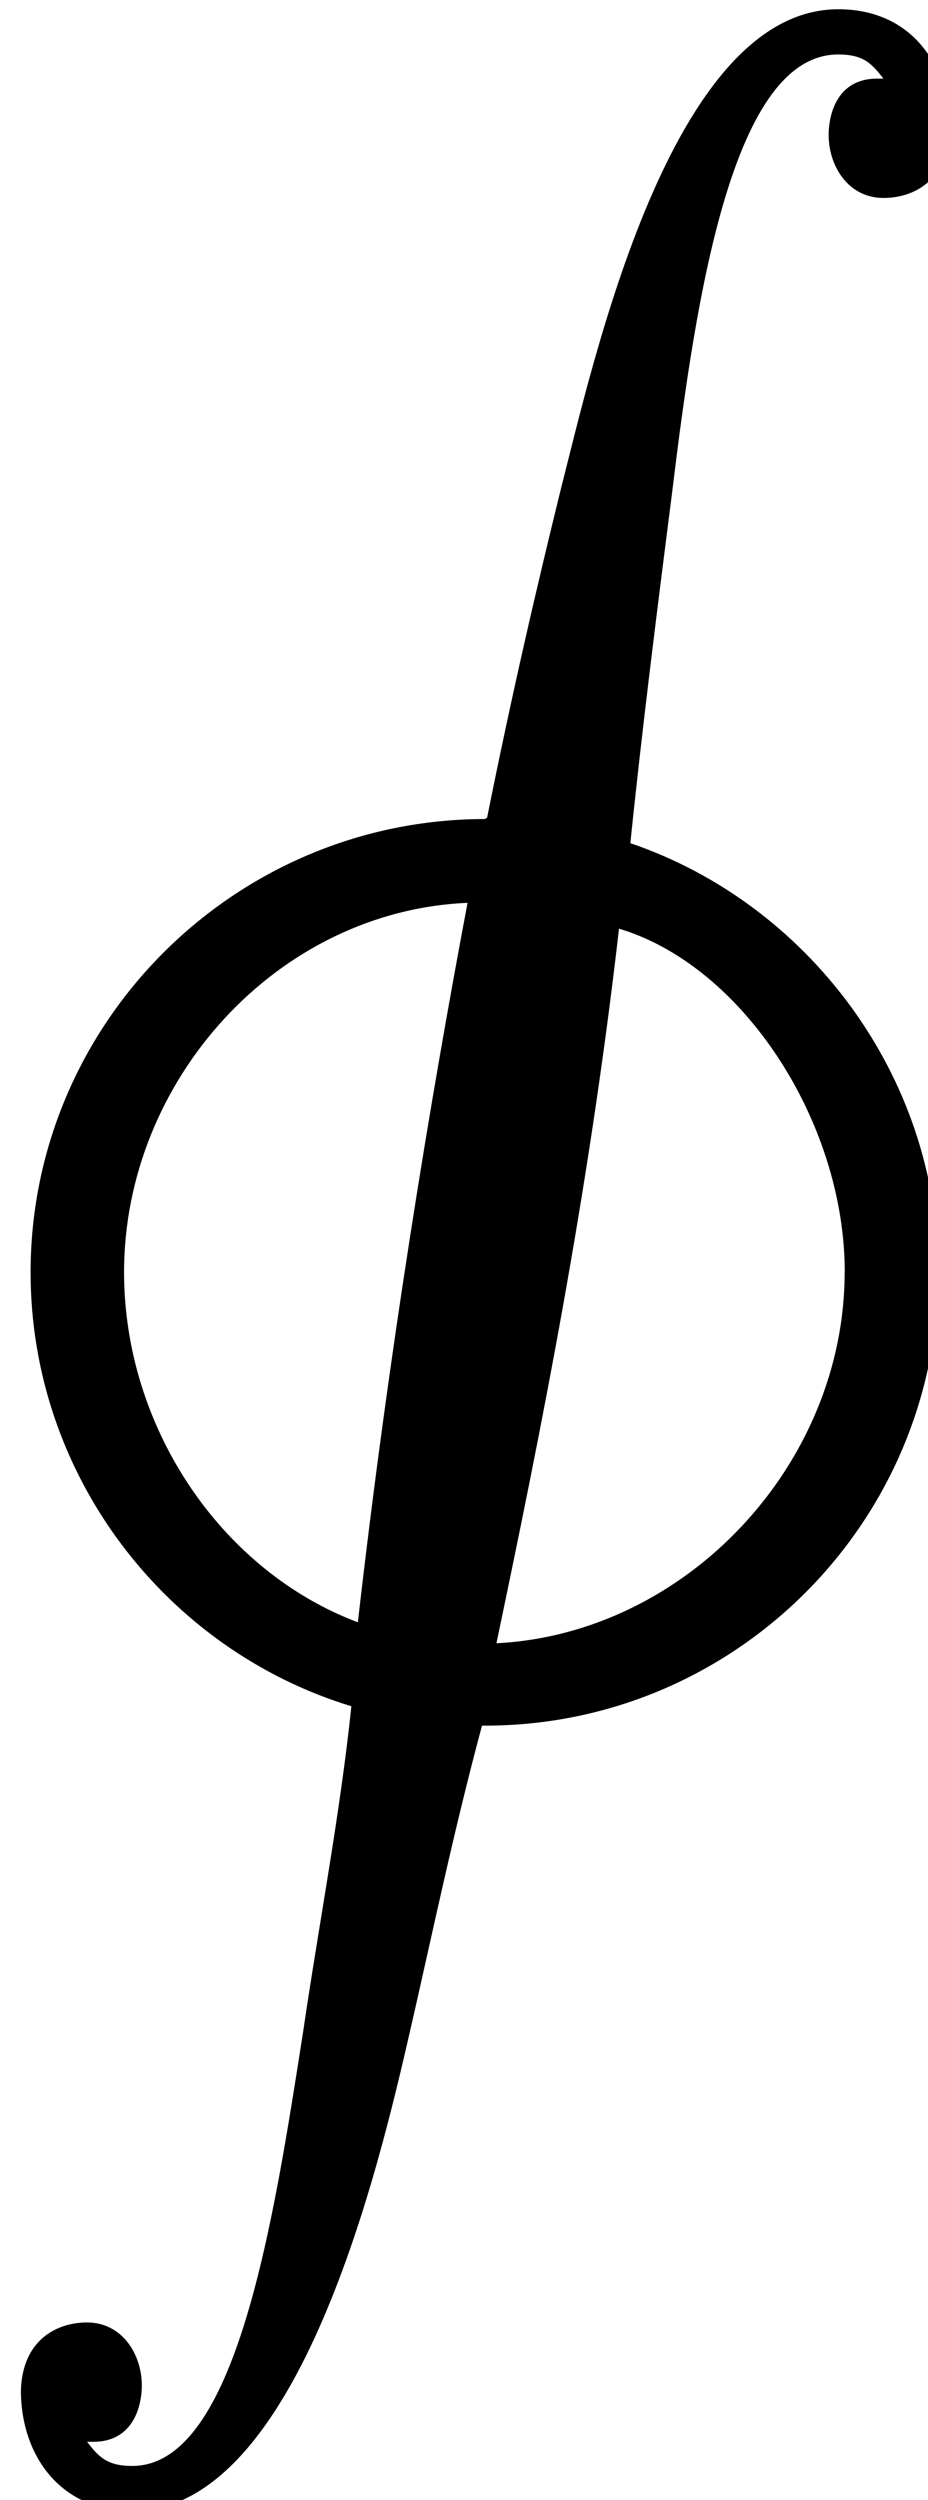 <?xml version="1.0" encoding="UTF-8" standalone="no"?>
<!-- Created with Inkscape (http://www.inkscape.org/) -->

<svg
   width="3.175mm"
   height="8.549mm"
   viewBox="0 0 3.175 8.549"
   version="1.1"
   id="svg5"
   xml:space="preserve"
   xmlns:inkscape="http://www.inkscape.org/namespaces/inkscape"
   xmlns:sodipodi="http://sodipodi.sourceforge.net/DTD/sodipodi-0.dtd"
   xmlns:xlink="http://www.w3.org/1999/xlink"
   xmlns="http://www.w3.org/2000/svg"
   xmlns:svg="http://www.w3.org/2000/svg"><sodipodi:namedview
     id="namedview7"
     pagecolor="#505050"
     bordercolor="#ffffff"
     borderopacity="1"
     inkscape:showpageshadow="0"
     inkscape:pageopacity="0"
     inkscape:pagecheckerboard="1"
     inkscape:deskcolor="#505050"
     inkscape:document-units="mm"
     showgrid="false"
     inkscape:zoom="6.7277216"
     inkscape:cx="441.23407"
     inkscape:cy="63.766015"
     inkscape:window-width="1366"
     inkscape:window-height="694"
     inkscape:window-x="0"
     inkscape:window-y="0"
     inkscape:window-maximized="1"
     inkscape:current-layer="layer1" /><defs
     id="defs2"><g
       id="g20029"><g
         id="glyph-0-0-8" /><g
         id="glyph-0-1-7"><path
           d="m 8.203,0 v -0.547 h -3.375 V -3.375 h 3.375 v -0.547 h -3.375 V -7.281 H 4.281 v 3.359 H 0.922 V -3.375 H 4.281 v 2.828 H 0.922 V 0 Z m 0,0"
           id="path19728" /></g><g
         id="glyph-0-2-9"><path
           d="M 8.203,-2.469 V -3.016 H 4.859 V -5.875 h 3.344 V -6.406 H 0.922 V -5.875 H 4.312 v 2.859 H 0.922 V -2.469 H 4.312 V 0.891 H 4.859 V -2.469 Z m 0,0"
           id="path19731" /></g><g
         id="glyph-0-3"><path
           d="M 6.609,-0.297 4.141,-2.75 6.594,-5.203 H 5.828 L 3.766,-3.125 1.688,-5.203 H 0.922 L 3.375,-2.75 0.922,-0.297 H 1.688 l 2.078,-2.062 2.062,2.062 z m 0,0"
           id="path19734" /></g><g
         id="glyph-0-4"><path
           d="m 5.203,-5.094 c 0,-0.344 -0.281,-0.625 -0.625,-0.625 -0.328,0 -0.625,0.281 -0.625,0.625 0,0.344 0.297,0.625 0.625,0.625 0.344,0 0.625,-0.281 0.625,-0.625 z m 3,2.625 v -0.547 h -7.281 v 0.547 z m -3,2.078 c 0,-0.344 -0.281,-0.641 -0.625,-0.641 -0.328,0 -0.625,0.297 -0.625,0.641 0,0.344 0.297,0.625 0.625,0.625 0.344,0 0.625,-0.281 0.625,-0.625 z m 0,0"
           id="path19737" /></g><g
         id="glyph-0-5"><path
           d="M 5.344,-1.672 C 5.344,-1.812 5.25,-1.938 5.062,-2.047 4.781,-2.219 3.734,-2.641 3.375,-2.75 3.734,-2.859 4.781,-3.281 5.062,-3.453 5.25,-3.562 5.344,-3.688 5.344,-3.812 5.344,-4 5.188,-4.188 4.984,-4.188 4.875,-4.188 4.812,-4.156 4.688,-4.094 4.406,-3.922 3.516,-3.203 3.266,-2.984 3.344,-3.328 3.5,-4.453 3.5,-4.781 3.5,-5.109 3.359,-5.25 3.125,-5.25 c -0.219,0 -0.359,0.141 -0.359,0.469 0,0.328 0.156,1.453 0.234,1.797 -0.266,-0.219 -1.141,-0.938 -1.422,-1.109 -0.125,-0.062 -0.188,-0.094 -0.297,-0.094 -0.203,0 -0.359,0.188 -0.359,0.375 0,0.125 0.078,0.25 0.281,0.359 0.281,0.172 1.328,0.594 1.688,0.703 -0.359,0.109 -1.406,0.531 -1.688,0.703 C 1,-1.938 0.922,-1.812 0.922,-1.672 c 0,0.172 0.156,0.359 0.359,0.359 0.109,0 0.172,-0.031 0.297,-0.094 C 1.859,-1.578 2.734,-2.297 3,-2.531 2.922,-2.188 2.766,-1.062 2.766,-0.734 2.766,-0.406 2.906,-0.25 3.125,-0.25 3.359,-0.25 3.5,-0.406 3.5,-0.734 3.5,-1.062 3.344,-2.188 3.266,-2.531 c 0.25,0.234 1.141,0.953 1.422,1.125 0.125,0.062 0.188,0.094 0.297,0.094 0.203,0 0.359,-0.188 0.359,-0.359 z m 0,0"
           id="path19740" /></g><g
         id="glyph-0-6"><path
           d="m 4.844,-2.75 c 0,-1.172 -0.938,-2.125 -2.125,-2.125 -1.172,0 -2.109,0.953 -2.109,2.125 0,1.141 0.938,2.109 2.109,2.109 1.188,0 2.125,-0.969 2.125,-2.109 z m -0.547,0 c 0,0.844 -0.734,1.562 -1.578,1.562 -0.828,0 -1.562,-0.719 -1.562,-1.562 0,-0.844 0.734,-1.562 1.562,-1.562 0.844,0 1.578,0.719 1.578,1.562 z m 0,0"
           id="path19743" /></g><g
         id="glyph-0-7"><path
           d="m 4.844,-2.75 c 0,-1.172 -0.938,-2.125 -2.125,-2.125 -1.172,0 -2.109,0.953 -2.109,2.125 0,1.141 0.938,2.125 2.109,2.125 1.188,0 2.125,-0.984 2.125,-2.125 z m 0,0"
           id="path19746" /></g><g
         id="glyph-0-8"><path
           d="m 1.953,-2.75 c 0,-0.375 -0.297,-0.656 -0.672,-0.656 -0.359,0 -0.672,0.281 -0.672,0.656 0,0.375 0.312,0.672 0.672,0.672 0.375,0 0.672,-0.297 0.672,-0.672 z m 0,0"
           id="path19749" /></g><g
         id="glyph-0-9"><path
           d="m 8.719,0 v -0.203 c -1.016,0 -1.094,-0.391 -1.094,-1.156 v -4.625 c 0,-0.781 0.078,-1.188 1.094,-1.188 v -0.188 H 5.547 v 0.188 c 1.016,0 1.094,0.406 1.094,1.172 v 5.328 H 3 v -5.312 c 0,-0.781 0.078,-1.188 1.094,-1.188 v -0.188 H 0.922 v 0.188 C 1.938,-7.172 2,-6.766 2,-5.984 V -1.375 c 0,0.781 -0.062,1.172 -1.078,1.172 V 0 Z m 0,0"
           id="path19752" /></g><g
         id="glyph-0-10"><path
           d="M 8.312,-2.766 C 8.312,-4.828 6.625,-6.5 4.562,-6.5 c -2.078,0 -3.75,1.672 -3.75,3.734 C 0.812,-0.688 2.484,1 4.562,1 c 2.062,0 3.75,-1.688 3.75,-3.766 z M 6.672,-5.25 4.562,-3.141 l -2.125,-2.125 c 1.234,-1.062 3,-1.047 4.234,0.016 z m 0.406,4.625 -2.125,-2.141 2.109,-2.094 c 1.062,1.219 1.078,3 0.016,4.234 z M 4.172,-2.766 2.062,-0.625 C 1,-1.859 1,-3.672 2.062,-4.875 Z M 6.688,-0.25 c -1.219,1.047 -3.031,1.062 -4.25,0.016 l 2.125,-2.125 z m 0,0"
           id="path19755" /></g><g
         id="glyph-0-11"><path
           d="m 8.312,-2.75 c 0,-2.078 -1.688,-3.75 -3.75,-3.75 -2.078,0 -3.75,1.672 -3.75,3.75 0,2.078 1.672,3.75 3.75,3.75 2.062,0 3.75,-1.672 3.75,-3.75 z m -0.5,-0.266 H 4.828 v -3 c 1.625,0.109 2.875,1.375 2.984,3 z m -3.531,0 h -3 c 0.125,-1.625 1.406,-2.891 3,-3 z M 7.812,-2.469 c -0.109,1.609 -1.359,2.891 -2.984,3 v -3 z m -3.531,3 c -1.594,-0.125 -2.891,-1.406 -3,-3 h 3 z m 0,0"
           id="path19758" /></g><g
         id="glyph-0-12"><path
           d="m 8.312,-2.75 c 0,-2.078 -1.688,-3.75 -3.75,-3.75 -2.078,0 -3.75,1.672 -3.75,3.75 0,2.078 1.672,3.75 3.75,3.75 2.062,0 3.75,-1.672 3.75,-3.75 z M 7.828,-3.016 H 1.281 c 0.125,-1.703 1.547,-3 3.281,-3 1.719,0 3.141,1.297 3.266,3 z m 0,0.531 c -0.125,1.688 -1.547,3.016 -3.266,3.016 -1.734,0 -3.156,-1.328 -3.281,-3.016 z m 0,0"
           id="path19761" /></g><g
         id="glyph-0-13"><path
           d="m 8.312,-2.75 c 0,-2.078 -1.688,-3.75 -3.75,-3.75 -2.078,0 -3.75,1.672 -3.75,3.75 0,2.078 1.672,3.75 3.75,3.75 2.062,0 3.75,-1.672 3.75,-3.75 z m -1.641,-2.5 -4.625,4.625 C 0.938,-1.922 1.031,-3.844 2.25,-5.062 3.469,-6.281 5.391,-6.375 6.672,-5.25 Z M 7.062,-4.875 C 8.172,-3.594 8.094,-1.656 6.875,-0.438 5.656,0.781 3.703,0.859 2.438,-0.25 Z m 0,0"
           id="path19764" /></g><g
         id="glyph-0-14"><path
           d="m 8.312,-2.75 c 0,-2.078 -1.688,-3.75 -3.75,-3.75 -2.078,0 -3.75,1.672 -3.75,3.75 0,2.078 1.672,3.75 3.75,3.75 2.062,0 3.75,-1.672 3.75,-3.75 z m -0.484,0 c 0,1.812 -1.453,3.281 -3.266,3.281 -1.812,0 -3.281,-1.469 -3.281,-3.281 0,-1.812 1.469,-3.266 3.281,-3.266 1.812,0 3.266,1.453 3.266,3.266 z m -2.641,0 c 0,-0.344 -0.281,-0.625 -0.625,-0.625 -0.359,0 -0.641,0.281 -0.641,0.625 0,0.344 0.281,0.641 0.641,0.641 0.344,0 0.625,-0.297 0.625,-0.641 z m 0,0"
           id="path19767" /></g><g
         id="glyph-0-15"><path
           d="m 10.953,-2.75 c 0,-2.797 -2.281,-5.062 -5.078,-5.062 -2.781,0 -5.062,2.266 -5.062,5.062 0,2.797 2.281,5.078 5.062,5.078 2.797,0 5.078,-2.281 5.078,-5.078 z m -0.547,0 c 0,2.5 -2.031,4.531 -4.531,4.531 -2.5,0 -4.516,-2.031 -4.516,-4.531 0,-2.5 2.016,-4.531 4.516,-4.531 2.5,0 4.531,2.031 4.531,4.531 z m 0,0"
           id="path19770" /></g><g
         id="glyph-0-16"><path
           d="M 6.188,-2.75 3.406,-5.547 0.609,-2.75 3.406,0.047 Z m -0.703,0 L 3.406,-0.672 1.312,-2.75 3.406,-4.828 Z m 0,0"
           id="path19773" /></g><g
         id="glyph-0-17"><path
           d="M 8.609,0 4.781,-7.531 H 4.75 L 0.922,0 Z M 7.719,-0.562 H 1.812 l 2.953,-5.844 z m 0,0"
           id="path19776" /></g><g
         id="glyph-0-18"><path
           d="m 8.609,-5.188 h -7.688 L 4.75,2.328 H 4.781 Z M 7.719,-4.625 4.766,1.203 1.812,-4.625 Z m 0,0"
           id="path19779" /></g><g
         id="glyph-0-19"><path
           d="m 5.859,0 v -5.469 l -5.25,2.719 z m -0.5,-0.734 -3.781,-2.016 3.781,-2 z m 0,0"
           id="path19782" /></g><g
         id="glyph-0-20"><path
           d="m 5.859,-2.75 -5.25,-2.719 V 0 Z m -0.969,0 -3.797,2.016 V -4.75 Z m 0,0"
           id="path19785" /></g><g
         id="glyph-0-21"><path
           d="M 6.984,-2.875 V -6.688 H 6.438 v 3.812 c 0,1.891 -1.047,2.391 -2.484,2.391 -1.453,0 -2.484,-0.5 -2.484,-2.391 V -6.688 H 0.922 V -2.875 C 0.922,-0.719 2.062,0 3.953,0 5.812,0 6.984,-0.719 6.984,-2.875 Z m 0,0"
           id="path19788" /></g><g
         id="glyph-0-22"><path
           d="m 6.984,0 v -3.812 c 0,-2.156 -1.172,-2.875 -3.031,-2.875 -1.891,0 -3.031,0.719 -3.031,2.875 V 0 H 1.469 v -3.812 c 0,-1.891 1.031,-2.391 2.484,-2.391 1.438,0 2.484,0.5 2.484,2.391 V 0 Z m 0,0"
           id="path19791" /></g><g
         id="glyph-0-23"><path
           d="M 5.844,-3.156 V -3.672 H 4.203 V -5.312 h -0.5 v 1.641 h -1.656 v 0.516 h 1.656 v 1.641 h 0.5 V -3.156 Z M 6.984,-2.875 V -6.688 H 6.438 v 3.812 c 0,1.891 -1.047,2.391 -2.484,2.391 -1.453,0 -2.484,-0.5 -2.484,-2.391 V -6.688 H 0.922 V -2.875 C 0.922,-0.719 2.062,0 3.953,0 5.812,0 6.984,-0.719 6.984,-2.875 Z m 0,0"
           id="path19794" /></g><g
         id="glyph-0-24"><path
           d="m 3.016,-4.531 c 0,-0.828 -0.828,-1.625 -1.375,-1.844 h -0.875 c 0.875,0.25 1.641,1.203 1.641,1.844 0,1.203 -1.797,2.156 -1.797,3.547 0,0.859 0.875,1.734 1.422,1.891 0.016,0 0.844,-0.016 0.844,-0.016 -0.656,-0.188 -1.656,-1.047 -1.656,-1.875 0,-1.156 1.797,-2.125 1.797,-3.547 z m 0,0"
           id="path19797" /></g><g
         id="glyph-0-25"><path
           d="M 4.922,2.328 1.156,-7.812 H 0.609 l 3.781,10.141 z m 0,0"
           id="path19800" /></g><g
         id="glyph-0-26"><path
           d="M 7.031,-1.312 0.875,-4.656 0.609,-4.172 6.766,-0.812 Z m 0,0"
           id="path19803" /></g><g
         id="glyph-0-27"><path
           d="M 6.453,0 V -6.25 H 0.922 V 0 H 1.469 v -5.703 h 4.438 V 0 Z m 0,0"
           id="path19806" /></g><g
         id="glyph-0-28"><path
           d="M 6.453,0 V -6.25 H 5.906 v 5.703 H 1.469 V -6.25 H 0.922 V 0 Z m 0,0"
           id="path19809" /></g><g
         id="glyph-0-29"><path
           d="M 7.031,0 3.844,-5.766 H 3.781 L 0.609,0 H 1.156 L 3.812,-4.828 6.484,0 Z m 0,0"
           id="path19812" /></g><g
         id="glyph-0-30"><path
           d="M 7.031,-5.766 H 6.484 l -2.672,4.812 -2.656,-4.812 H 0.609 L 3.781,0 h 0.062 z m 0,0"
           id="path19815" /></g><g
         id="glyph-0-31"><path
           d="M 7.281,-2.469 V -3.016 H 0.609 v 0.547 z m 0,0"
           id="path19818" /></g><g
         id="glyph-0-32"><path
           d="m 10.766,-2.703 v -0.094 C 9.281,-3.203 7.641,-4.5 7.359,-5.125 H 7.062 c 0.438,1.078 1.406,1.781 1.875,2.109 H 0.609 V -2.469 H 8.938 C 8.469,-2.156 7.5,-1.453 7.062,-0.375 H 7.359 C 7.641,-1 9.281,-2.297 10.766,-2.703 Z m 0,0"
           id="path19821" /></g><g
         id="glyph-0-33"><path
           d="M 10.766,-2.469 V -3.016 H 2.438 C 2.906,-3.344 3.875,-4.047 4.312,-5.125 H 4.016 C 3.734,-4.5 2.094,-3.203 0.609,-2.797 v 0.094 C 2.094,-2.297 3.734,-1 4.016,-0.375 H 4.312 C 3.875,-1.453 2.906,-2.156 2.438,-2.469 Z m 0,0"
           id="path19824" /></g><g
         id="glyph-1-0-2" /><g
         id="glyph-1-1-0"><path
           d="m 5.766,-3.344 h -1.969 l -0.609,-1.875 -0.609,1.875 H 0.609 L 2.188,-2.188 1.578,-0.266 3.188,-1.469 4.781,-0.266 4.172,-2.188 Z m 0,0"
           id="path19828" /></g><g
         id="glyph-1-2-2"><path
           d="m 4.875,-4.844 c 0,-0.312 -0.234,-0.516 -0.469,-0.516 -0.531,0 -0.75,0.375 -1.578,0.406 C 2.812,-5.969 3.266,-6.25 3.266,-6.875 c 0,-0.344 -0.25,-0.656 -0.547,-0.656 -0.281,0 -0.531,0.297 -0.531,0.625 0,0.609 0.438,0.922 0.438,1.953 -0.766,-0.016 -1.047,-0.406 -1.562,-0.406 -0.234,0 -0.469,0.188 -0.469,0.516 0,0.344 0.234,0.516 0.469,0.516 0.516,0 0.812,-0.359 1.562,-0.406 0,0.562 -0.094,1.219 -0.516,1.609 0.219,0.609 0.469,2.359 0.484,3.812 0,0 0.031,1.281 0.031,1.625 h 0.203 c 0,-0.328 0.016,-1.547 0.031,-1.625 0.016,-1.453 0.234,-3.141 0.469,-3.812 -0.422,-0.438 -0.5,-1.031 -0.5,-1.609 0.844,0.062 1.016,0.406 1.562,0.406 0.25,0 0.484,-0.172 0.484,-0.516 z m 0,0"
           id="path19831" /></g><g
         id="glyph-1-3"><path
           d="m 4.875,-0.344 c 0,-0.344 -0.234,-0.5 -0.484,-0.5 -0.547,0 -0.719,0.344 -1.562,0.391 0,-0.578 0.078,-0.688 0.547,-1.125 C 3.094,-1.859 2.891,-2.297 2.891,-2.75 2.891,-3.156 3.125,-3.594 3.375,-3.938 2.906,-4.359 2.828,-4.484 2.828,-5.062 c 0.844,0.062 1.016,0.406 1.562,0.406 0.25,0 0.484,-0.172 0.484,-0.516 0,-0.312 -0.234,-0.516 -0.469,-0.516 -0.531,0 -0.75,0.391 -1.578,0.422 -0.016,-1.016 0.438,-1.281 0.438,-1.922 0,-0.344 -0.25,-0.625 -0.547,-0.625 -0.281,0 -0.531,0.281 -0.531,0.609 0,0.609 0.438,0.906 0.438,1.938 C 1.859,-5.281 1.578,-5.688 1.062,-5.688 c -0.234,0 -0.469,0.188 -0.469,0.516 0,0.344 0.234,0.516 0.469,0.516 0.516,0 0.812,-0.359 1.562,-0.406 0,0.562 -0.094,0.734 -0.516,1.125 0.281,0.344 0.453,0.766 0.453,1.188 0,0.438 -0.172,0.891 -0.453,1.172 C 2.531,-1.172 2.625,-1 2.625,-0.453 1.875,-0.484 1.578,-0.844 1.062,-0.844 c -0.234,0 -0.469,0.172 -0.469,0.5 0,0.328 0.234,0.516 0.469,0.516 0.516,0 0.797,-0.406 1.562,-0.406 0,1.016 -0.438,1.328 -0.438,1.938 0,0.328 0.25,0.609 0.531,0.609 0.297,0 0.547,-0.297 0.547,-0.641 0,-0.625 -0.453,-0.891 -0.438,-1.906 0.828,0.031 1.047,0.406 1.578,0.406 0.234,0 0.469,-0.188 0.469,-0.516 z m 0,0"
           id="path19834" /></g><g
         id="glyph-2-0-37" /><g
         id="glyph-2-1-59"><path
           d="m 5.203,-5.094 c 0,-0.344 -0.281,-0.625 -0.625,-0.625 -0.328,0 -0.625,0.281 -0.625,0.625 0,0.344 0.297,0.625 0.625,0.625 0.344,0 0.625,-0.281 0.625,-0.625 z m 3,2.625 v -0.547 h -2.969 l 2.188,-2.188 H 6.656 L 4.578,-3.125 2.516,-5.203 H 1.75 l 2.172,2.188 h -3 v 0.547 h 3 l -2.188,2.172 h 0.781 l 2.062,-2.062 2.078,2.062 H 7.422 L 5.25,-2.469 Z m -3,2.078 c 0,-0.344 -0.281,-0.641 -0.625,-0.641 -0.328,0 -0.625,0.297 -0.625,0.641 0,0.344 0.297,0.625 0.625,0.625 0.344,0 0.625,-0.281 0.625,-0.625 z m 0,0"
           id="path19838" /></g><g
         id="glyph-2-2-2"><path
           d="M 6.391,-0.297 3.922,-2.75 6.391,-5.203 H 5.625 L 3.547,-3.125 1.469,-5.203 H 0.922 v 4.906 H 1.469 l 2.078,-2.062 2.062,2.062 z M 3.156,-2.75 1.469,-1.062 v -3.391 z m 0,0"
           id="path19841" /></g><g
         id="glyph-2-3"><path
           d="m 6.391,-0.297 v -4.906 h -0.562 L 3.766,-3.125 1.672,-5.203 h -0.75 L 3.375,-2.75 0.922,-0.297 H 1.688 l 2.078,-2.062 2.062,2.062 z m -0.562,-0.766 -1.688,-1.688 1.688,-1.703 z m 0,0"
           id="path19844" /></g><g
         id="glyph-2-4"><path
           d="m 5.219,-8.578 c 0,-0.359 -0.297,-0.656 -0.656,-0.656 -0.375,0 -0.688,0.297 -0.688,0.656 0,0.375 0.312,0.688 0.688,0.688 0.359,0 0.656,-0.312 0.656,-0.688 z m 2.984,6.109 v -0.547 h -3.375 v -3.375 H 4.281 v 3.375 H 0.922 V -2.469 H 4.281 V 0.891 H 4.828 V -2.469 Z m 0,0"
           id="path19847" /></g><g
         id="glyph-2-5"><path
           d="m 8.016,0 -6.375,-7.812 H 0.922 L 4.094,-3.922 0.922,0 h 0.719 L 4.469,-3.469 7.297,0 Z m 0,0"
           id="path19850" /></g><g
         id="glyph-2-6"><path
           d="m 8.016,0 -3.188,-3.922 3.188,-3.891 H 7.297 L 0.922,0 h 0.719 L 4.453,-3.469 7.297,0 Z m 0,0"
           id="path19853" /></g><g
         id="glyph-2-7"><path
           d="m 8.312,-2.75 c 0,-2.078 -1.688,-3.75 -3.75,-3.75 -2.078,0 -3.75,1.672 -3.75,3.75 0,2.078 1.672,3.75 3.75,3.75 2.062,0 3.75,-1.672 3.75,-3.75 z m -0.547,0 c 0,1.766 -1.438,3.203 -3.203,3.203 -1.766,0 -3.203,-1.438 -3.203,-3.203 0,-1.766 1.438,-3.203 3.203,-3.203 1.766,0 3.203,1.438 3.203,3.203 z m -1.781,0 c 0,-0.781 -0.641,-1.422 -1.422,-1.422 -0.781,0 -1.422,0.641 -1.422,1.422 0,0.781 0.641,1.422 1.422,1.422 0.781,0 1.422,-0.641 1.422,-1.422 z m -0.562,0 c 0,0.469 -0.391,0.859 -0.859,0.859 -0.469,0 -0.859,-0.391 -0.859,-0.859 0,-0.469 0.391,-0.859 0.859,-0.859 0.469,0 0.859,0.391 0.859,0.859 z m 0,0"
           id="path19856" /></g><g
         id="glyph-2-8"><path
           d="m 8.312,-2.75 c 0,-2.078 -1.688,-3.75 -3.75,-3.75 -2.078,0 -3.75,1.672 -3.75,3.75 0,2.078 1.672,3.75 3.75,3.75 2.062,0 3.75,-1.672 3.75,-3.75 z m -0.484,0 c 0,1.812 -1.453,3.281 -3.266,3.281 -1.812,0 -3.281,-1.469 -3.281,-3.281 0,-1.812 1.469,-3.266 3.281,-3.266 1.812,0 3.266,1.453 3.266,3.266 z m -1.688,0.281 v -0.547 h -3.156 v 0.547 z m 0,0"
           id="path19859" /></g><g
         id="glyph-2-9"><path
           d="m 8.312,-2.75 c 0,-2.078 -1.688,-3.75 -3.75,-3.75 -2.078,0 -3.75,1.672 -3.75,3.75 0,2.078 1.672,3.75 3.75,3.75 2.062,0 3.75,-1.672 3.75,-3.75 z m -0.484,0 c 0,1.812 -1.453,3.281 -3.266,3.281 -1.812,0 -3.281,-1.469 -3.281,-3.281 0,-1.812 1.469,-3.266 3.281,-3.266 1.812,0 3.266,1.453 3.266,3.266 z m -1.031,1.078 c 0,-0.156 -0.109,-0.281 -0.25,-0.344 L 4.781,-2.75 l 1.75,-0.688 c 0.141,-0.062 0.25,-0.188 0.25,-0.344 0,-0.062 -0.016,-0.125 -0.062,-0.203 C 6.641,-4.125 6.516,-4.188 6.406,-4.188 c -0.094,0 -0.172,0.031 -0.25,0.094 l -1.469,1.141 0.25,-1.828 c 0,-0.219 -0.094,-0.438 -0.375,-0.438 -0.297,0 -0.391,0.219 -0.391,0.438 L 4.438,-2.938 2.953,-4.094 c -0.078,-0.047 -0.156,-0.078 -0.25,-0.078 -0.125,0 -0.234,0.047 -0.312,0.188 -0.047,0.078 -0.062,0.141 -0.062,0.203 0,0.156 0.109,0.281 0.25,0.344 l 1.734,0.719 -1.75,0.688 c -0.141,0.062 -0.234,0.203 -0.234,0.359 0,0.062 0,0.125 0.047,0.188 0.078,0.156 0.203,0.203 0.312,0.203 0.078,0 0.188,-0.031 0.25,-0.078 l 1.516,-1.188 -0.281,1.906 c 0,0.219 0.109,0.438 0.391,0.438 0.297,0 0.375,-0.219 0.375,-0.438 l -0.266,-1.875 1.484,1.156 c 0.078,0.047 0.172,0.078 0.25,0.078 0.125,0 0.25,-0.047 0.328,-0.188 0.031,-0.078 0.062,-0.141 0.062,-0.203 z m 0,0"
           id="path19862" /></g><g
         id="glyph-2-10"><path
           d="M 8.203,0 V -7.281 H 0.922 V 0 Z M 7.656,-0.547 h -6.188 v -6.188 h 6.188 z m -2.438,-3.094 c 0,-0.375 -0.297,-0.672 -0.656,-0.672 -0.375,0 -0.688,0.297 -0.688,0.672 0,0.375 0.312,0.672 0.688,0.672 0.359,0 0.656,-0.297 0.656,-0.672 z m 0,0"
           id="path19865" /></g><g
         id="glyph-2-11"><path
           d="M 8.203,0 V -7.281 H 0.922 V 0 Z M 7.656,-3.922 h -6.188 v -2.812 h 6.188 z m 0,3.375 H 1.469 V -3.375 h 6.188 z m 0,0"
           id="path19868" /></g><g
         id="glyph-2-12"><path
           d="M 8.203,0 V -7.281 H 0.922 V 0 Z M 7.656,-3.922 H 4.828 v -2.812 H 7.656 Z m -3.375,0 h -2.812 v -2.812 h 2.812 z m 3.375,3.375 H 4.828 V -3.375 H 7.656 Z m -3.375,0 H 1.469 V -3.375 h 2.812 z m 0,0"
           id="path19871" /></g><g
         id="glyph-2-13"><path
           d="M 8.203,0 V -7.281 H 0.922 V 0 Z M 7.25,-6.734 4.562,-4.031 1.844,-6.734 Z M 7.656,-0.938 4.938,-3.641 7.656,-6.375 Z M 4.172,-3.641 1.469,-0.938 v -5.422 z m 3.109,3.094 h -5.438 l 2.719,-2.719 z m 0,0"
           id="path19874" /></g><g
         id="glyph-2-14"><path
           d="M 8.484,0.453 V -5.938 L 0.922,-2.75 Z M 7.938,-0.359 2.328,-2.734 7.938,-5.125 Z m 0,0"
           id="path19877" /></g><g
         id="glyph-2-15"><path
           d="m 8.484,-2.75 -7.562,-3.188 v 6.391 z m -1.406,0.016 -5.609,2.375 V -5.125 Z m 0,0"
           id="path19880" /></g><g
         id="glyph-2-16"><path
           d="m 8.484,-0.547 v -6.406 L 0.922,-3.75 Z m 0,2 V 0.906 h -7.562 V 1.453 Z M 7.938,-1.359 2.328,-3.734 7.938,-6.125 Z m 0,0"
           id="path19883" /></g><g
         id="glyph-2-17"><path
           d="m 8.484,-3.75 -7.562,-3.203 v 6.406 z m 0,5.203 V 0.906 h -7.562 v 0.547 z m -1.406,-5.188 -5.609,2.375 V -6.125 Z m 0,0"
           id="path19886" /></g><g
         id="glyph-2-18"><path
           d="M 5.625,-3.281 V -6.672 H 5.078 v 3.391 c 0,0.641 -0.25,1.156 -0.938,1.172 -0.703,0 -0.953,-0.531 -0.953,-1.172 V -6.672 H 2.641 v 3.391 c 0,0.969 0.531,1.719 1.5,1.719 C 5.094,-1.578 5.625,-2.312 5.625,-3.281 Z m 1.719,-0.109 v -3.281 H 6.812 v 3.438 c 0,1.625 -1.156,2.688 -2.672,2.688 -1.531,0 -2.672,-1.047 -2.672,-2.688 v -3.438 H 0.922 v 3.281 C 0.922,-1.25 2.219,0 4.141,0 6.047,0 7.344,-1.25 7.344,-3.391 Z m 0,0"
           id="path19889" /></g><g
         id="glyph-2-19"><path
           d="m 7.344,0 v -3.281 c 0,-2.156 -1.297,-3.391 -3.203,-3.391 -1.922,0 -3.219,1.234 -3.219,3.391 V 0 H 1.469 v -3.453 c 0,-1.625 1.141,-2.672 2.672,-2.672 1.516,0 2.672,1.047 2.672,2.672 V 0 Z M 5.625,0 v -3.391 c 0,-0.969 -0.531,-1.703 -1.484,-1.719 -0.969,0 -1.5,0.75 -1.5,1.719 V 0 H 3.188 v -3.391 c 0,-0.641 0.25,-1.172 0.953,-1.172 0.688,0.016 0.938,0.531 0.938,1.172 V 0 Z m 0,0"
           id="path19892" /></g><g
         id="glyph-2-20"><path
           d="M 7.031,-6.156 V -6.703 H 0.922 V -6.156 Z M 6.859,0 4,-5.188 H 3.938 L 1.078,0 h 0.625 L 3.969,-4.078 6.234,0 Z m 0,0"
           id="path19895" /></g><g
         id="glyph-2-21"><path
           d="m 6.703,-6.703 h -0.625 L 3.812,-2.625 1.531,-6.703 H 0.922 l 2.859,5.188 h 0.062 z M 7.031,0 V -0.547 H 0.922 V 0 Z m 0,0"
           id="path19898" /></g><g
         id="glyph-2-22"><path
           d="M 7.031,-7.906 V -8.453 H 0.922 v 0.547 z m 0,1.75 V -6.703 H 0.922 V -6.156 Z M 6.859,0 4,-5.188 H 3.938 L 1.078,0 h 0.625 L 3.969,-4.078 6.234,0 Z m 0,0"
           id="path19901" /></g><g
         id="glyph-2-23"><path
           d="M 5.938,0 V -0.578 C 4.406,-1.156 3.656,-3.781 3.609,-6.391 H 3.25 C 3.203,-3.781 2.469,-1.156 0.922,-0.578 V 0 c 1.141,-0.219 2.234,-1.75 2.5,-3.719 H 3.438 c 0.266,1.969 1.375,3.5 2.5,3.719 z m 0,0"
           id="path19904" /></g><g
         id="glyph-2-24"><path
           d="m 5.938,-5.906 v -0.578 c -1.125,0.219 -2.234,1.766 -2.5,3.719 H 3.422 c -0.266,-1.953 -1.359,-3.5 -2.5,-3.719 V -5.906 C 2.469,-5.328 3.203,-2.688 3.25,-0.094 H 3.609 C 3.656,-2.688 4.406,-5.328 5.938,-5.906 Z m 0,0"
           id="path19907" /></g><g
         id="glyph-2-25"><path
           d="m 5.453,-3.828 v -0.875 h -4.844 v 0.875 H 2.594 v 6.156 h 0.875 v -6.156 z m 0,0"
           id="path19910" /></g><g
         id="glyph-3-0-2" /><g
         id="glyph-3-1-8"><path
           d="m 12.625,15.266 v -8 C 12.625,1.641 9.875,0 6.688,0 3.5,0 0.766,1.641 0.766,7.266 v 8 h 0.969 v -7.812 C 1.734,0.812 5.438,1 6.688,1 c 1.25,0 4.953,-0.188 4.953,6.453 v 7.812 z m 0,0"
           id="path19914" /></g><g
         id="glyph-3-2-9"><path
           d="M 12.625,8 V 0 h -0.984 v 7.812 c 0,6.656 -3.703,6.453 -4.953,6.453 -1.25,0 -4.953,0.203 -4.953,-6.453 V 0 h -0.969 v 8 c 0,5.625 2.734,7.266 5.922,7.266 C 9.875,15.266 12.625,13.625 12.625,8 Z m 0,0"
           id="path19917" /></g><g
         id="glyph-3-3-7"><path
           d="M 10.156,7.812 V 6.875 H 7.172 v -3 H 6.219 v 3 h -3 v 0.938 h 3 v 3 h 0.953 v -3 z M 12.625,8 V 0 h -0.984 v 7.812 c 0,6.656 -3.703,6.453 -4.953,6.453 -1.25,0 -4.953,0.203 -4.953,-6.453 V 0 h -0.969 v 8 c 0,5.625 2.734,7.266 5.922,7.266 C 9.875,15.266 12.625,13.625 12.625,8 Z m 0,0"
           id="path19920" /></g><g
         id="glyph-3-4"><path
           d="M 12.703,15.266 V 0 h -1.219 v 14.047 h -9.5 V 0 h -1.219 v 15.266 z m 0,0"
           id="path19923" /></g><g
         id="glyph-3-5"><path
           d="M 13.234,0.406 V 0 h -12.625 v 0.406 c 0.844,0 1.359,0.297 1.359,1.25 V 13.688 c 0,0.656 -0.609,1.141 -1.203,1.141 v 0.438 h 3.688 v -0.438 C 3.844,14.828 3.406,14.344 3.406,13.688 V 0.734 h 7.016 V 13.688 c 0,0.656 -0.438,1.109 -1.031,1.109 v 0.469 h 3.688 v -0.438 c -0.594,0 -1.219,-0.484 -1.219,-1.141 V 1.656 c 0,-0.953 0.531,-1.25 1.375,-1.25 z m 0,0"
           id="path19926" /></g><g
         id="glyph-3-6"><path
           d="m 13.234,15.266 v -0.406 c -0.844,0 -1.375,-0.312 -1.375,-1.266 V 1.562 c 0,-0.656 0.625,-1.109 1.219,-1.109 V 0 h -3.688 v 0.453 c 0.594,0 1.031,0.453 1.031,1.109 V 14.531 H 3.406 V 1.562 c 0,-0.656 0.438,-1.109 1.047,-1.109 V 0 h -3.688 v 0.453 c 0.594,0 1.203,0.453 1.203,1.109 v 12.031 c 0,0.953 -0.516,1.266 -1.359,1.266 v 0.406 z m 0,0"
           id="path19929" /></g><g
         id="glyph-3-7"><path
           d="M 12.766,15.266 7.172,0.422 C 7.062,0.141 6.875,0 6.672,0 c -0.188,0 -0.391,0.141 -0.5,0.422 l -5.562,14.844 h 0.969 l 5.094,-13.625 5.125,13.625 z m 0,0"
           id="path19932" /></g><g
         id="glyph-3-8"><path
           d="m 12.766,0 h -0.969 L 6.672,13.625 1.578,0 h -0.969 l 5.562,14.797 c 0.109,0.328 0.312,0.469 0.5,0.469 0.203,0 0.391,-0.141 0.5,-0.469 z m 0,0"
           id="path19935" /></g><g
         id="glyph-3-9"><path
           d="M 15.875,7.641 C 15.875,3.406 12.484,0 8.25,0 4.016,0 0.609,3.406 0.609,7.641 c 0,4.219 3.406,7.625 7.641,7.625 4.234,0 7.625,-3.406 7.625,-7.625 z m -0.984,0 c 0,3.688 -2.953,6.641 -6.641,6.641 -3.688,0 -6.656,-2.953 -6.656,-6.641 0,-3.688 2.969,-6.656 6.656,-6.656 3.688,0 6.641,2.969 6.641,6.656 z m -5.906,0 c 0,-0.438 -0.328,-0.75 -0.734,-0.75 -0.438,0 -0.75,0.312 -0.75,0.75 C 7.5,8.031 7.812,8.375 8.25,8.375 c 0.406,0 0.734,-0.344 0.734,-0.734 z m 0,0"
           id="path19938" /></g><g
         id="glyph-3-10"><path
           d="M 15.875,7.641 C 15.875,3.406 12.484,0 8.25,0 4.016,0 0.609,3.406 0.609,7.641 c 0,4.219 3.406,7.625 7.641,7.625 4.234,0 7.625,-3.406 7.625,-7.625 z m -0.984,-0.5 h -6.156 v -6.156 c 3.297,0.234 5.906,2.828 6.156,6.156 z m -7.141,0 H 1.594 C 1.844,3.812 4.422,1.219 7.75,0.984 Z M 14.891,8.125 c -0.266,3.297 -2.844,5.906 -6.156,6.156 V 8.125 Z M 7.75,14.281 C 4.438,14.031 1.844,11.422 1.594,8.125 H 7.75 Z m 0,0"
           id="path19941" /></g><g
         id="glyph-3-11"><path
           d="M 15.875,7.641 C 15.875,3.406 12.484,0 8.25,0 4.016,0 0.609,3.406 0.609,7.641 c 0,4.219 3.406,7.625 7.641,7.625 4.234,0 7.625,-3.406 7.625,-7.625 z m -0.984,0 c 0,1.547 -0.531,3.078 -1.609,4.328 L 8.953,7.641 13.266,3.281 c 1.094,1.25 1.625,2.797 1.625,4.359 z m -2.344,-5.062 -4.328,4.344 -4.328,-4.344 c 1.25,-1.062 2.797,-1.594 4.359,-1.594 1.516,0 3.062,0.531 4.297,1.594 z M 7.531,7.641 3.188,11.938 C 2.125,10.688 1.594,9.156 1.594,7.641 1.594,6.062 2.109,4.531 3.188,3.281 Z m 5.047,5.031 C 11.328,13.75 9.797,14.281 8.25,14.281 c -1.547,0 -3.109,-0.547 -4.359,-1.625 L 8.25,8.344 Z m 0,0"
           id="path19944" /></g><g
         id="glyph-3-12"><path
           d="m 14.891,11.969 h -0.5 c -0.609,1.234 -1.547,2.125 -3.828,2.125 H 2.422 L 7.641,7.172 2.984,0.625 h 7.547 c 1.422,0 3.031,0.375 3.781,2.578 h 0.516 L 13.672,0 H 0.609 L 6.188,7.875 0.609,15.266 h 13.062 z m 0,0"
           id="path19947" /></g><g
         id="glyph-3-13"><path
           d="M 9.609,1.172 C 9.609,0.531 9.234,0 8.531,0 6.906,0 6.156,3.422 5.844,4.641 5.422,6.344 4.953,8.703 4.406,11.75 3.984,14.047 3.75,16.766 3.344,19.594 3.062,21.391 2.703,23.797 1.688,23.797 c -0.25,0 -0.328,-0.094 -0.438,-0.234 h 0.062 c 0.375,0 0.469,-0.328 0.469,-0.547 0,-0.297 -0.188,-0.609 -0.531,-0.609 -0.297,0 -0.625,0.172 -0.641,0.656 0,0.641 0.391,1.172 1.078,1.172 1.625,0 2.375,-3.422 2.688,-4.641 C 4.969,17.234 5.5,14.922 6.031,11.906 6.406,9.812 6.562,7.469 6.922,4.672 7.156,2.734 7.516,0.438 8.531,0.438 c 0.25,0 0.328,0.094 0.438,0.234 H 8.906 C 8.531,0.672 8.438,1 8.438,1.219 c 0,0.297 0.188,0.609 0.531,0.609 0.297,0 0.625,-0.172 0.641,-0.656 z m 0,0"
           id="path19950" /></g><g
         id="glyph-3-14"><path
           d="M 14.516,1.172 C 14.516,0.531 14.141,0 13.438,0 11.812,0 11.062,3.422 10.75,4.641 10.328,6.344 9.859,8.703 9.312,11.75 8.906,14.047 8.656,16.766 8.25,19.594 c -0.281,1.797 -0.641,4.203 -1.656,4.203 -0.25,0 -0.328,-0.094 -0.438,-0.234 h 0.062 c 0.375,0 0.484,-0.328 0.484,-0.547 0,-0.297 -0.203,-0.609 -0.547,-0.609 -0.281,0 -0.625,0.172 -0.641,0.656 0,0.641 0.391,1.172 1.078,1.172 1.625,0 2.375,-3.422 2.688,-4.641 0.594,-2.359 1.125,-4.672 1.656,-7.688 0.375,-2.094 0.531,-4.438 0.891,-7.234 C 12.062,2.734 12.422,0.438 13.438,0.438 c 0.25,0 0.344,0.094 0.453,0.234 H 13.812 c -0.375,0 -0.469,0.328 -0.469,0.547 0,0.297 0.188,0.609 0.547,0.609 0.281,0 0.609,-0.172 0.625,-0.656 z m -4.906,0 C 9.609,0.531 9.234,0 8.531,0 6.906,0 6.156,3.422 5.844,4.641 5.422,6.344 4.953,8.703 4.406,11.75 3.984,14.047 3.75,16.766 3.344,19.594 3.062,21.391 2.703,23.797 1.688,23.797 c -0.25,0 -0.328,-0.094 -0.438,-0.234 h 0.062 c 0.375,0 0.469,-0.328 0.469,-0.547 0,-0.297 -0.188,-0.609 -0.531,-0.609 -0.297,0 -0.625,0.172 -0.641,0.656 0,0.641 0.391,1.172 1.078,1.172 1.625,0 2.375,-3.422 2.688,-4.641 C 4.969,17.234 5.5,14.922 6.031,11.906 6.406,9.812 6.562,7.469 6.922,4.672 7.156,2.734 7.516,0.438 8.531,0.438 c 0.25,0 0.328,0.094 0.438,0.234 H 8.906 C 8.531,0.672 8.438,1 8.438,1.219 c 0,0.297 0.188,0.609 0.531,0.609 0.297,0 0.625,-0.172 0.641,-0.656 z m 0,0"
           id="path19953" /></g><g
         id="glyph-3-15"><path
           d="M 9.609,1.172 C 9.609,0.531 9.234,0 8.531,0 6.906,0 6.156,3.422 5.844,4.641 5.625,5.531 5.375,6.594 5.125,7.844 c 0.016,-0.031 -0.016,0 -0.016,0 -2.422,0 -4.406,1.969 -4.406,4.391 0,1.969 1.312,3.656 3.109,4.203 C 3.703,17.484 3.5,18.531 3.344,19.594 3.062,21.391 2.703,23.797 1.688,23.797 c -0.25,0 -0.328,-0.094 -0.438,-0.234 h 0.062 c 0.375,0 0.469,-0.328 0.469,-0.547 0,-0.297 -0.188,-0.609 -0.531,-0.609 -0.297,0 -0.625,0.172 -0.641,0.656 0,0.641 0.391,1.172 1.078,1.172 1.625,0 2.406,-3.406 2.688,-4.625 0.219,-0.953 0.422,-1.938 0.703,-2.984 0,0 0.016,0 0.031,0 C 7.531,16.625 9.5,14.656 9.5,12.234 9.5,10.312 8.219,8.656 6.516,8.078 6.625,7.016 6.766,5.891 6.922,4.672 7.156,2.734 7.516,0.438 8.531,0.438 c 0.25,0 0.328,0.094 0.438,0.234 H 8.906 C 8.531,0.672 8.438,1 8.438,1.219 c 0,0.297 0.188,0.609 0.531,0.609 0.297,0 0.625,-0.172 0.641,-0.656 z m -1.016,11.062 c 0,1.859 -1.531,3.5 -3.375,3.594 C 5.641,13.812 6.109,11.5 6.406,8.906 c 1.203,0.359 2.188,1.875 2.188,3.328 z M 4.938,8.656 C 4.578,10.562 4.172,13.016 3.875,15.625 2.547,15.125 1.609,13.734 1.609,12.234 c 0,-1.859 1.484,-3.5 3.328,-3.578 z m 0,0"
           id="path19956" /></g><g
         id="glyph-3-16"><path
           d="M 19.422,1.172 C 19.422,0.531 19.047,0 18.344,0 c -1.625,0 -2.375,3.422 -2.688,4.641 -0.422,1.703 -0.891,4.062 -1.438,7.109 -0.406,2.297 -0.656,5.016 -1.062,7.844 -0.281,1.797 -0.641,4.203 -1.656,4.203 -0.25,0 -0.328,-0.094 -0.438,-0.234 h 0.062 c 0.375,0 0.484,-0.328 0.484,-0.547 0,-0.297 -0.203,-0.609 -0.547,-0.609 -0.281,0 -0.625,0.172 -0.641,0.656 0,0.641 0.391,1.172 1.078,1.172 1.625,0 2.391,-3.422 2.688,-4.641 0.594,-2.359 1.125,-4.672 1.656,-7.688 0.375,-2.094 0.531,-4.438 0.891,-7.234 0.234,-1.938 0.594,-4.234 1.609,-4.234 0.25,0 0.344,0.094 0.453,0.234 H 18.719 C 18.344,0.672 18.25,1 18.25,1.219 c 0,0.297 0.188,0.609 0.547,0.609 0.281,0 0.609,-0.172 0.625,-0.656 z m -4.906,0 C 14.516,0.531 14.141,0 13.438,0 11.812,0 11.062,3.422 10.75,4.641 10.328,6.344 9.859,8.703 9.312,11.75 8.906,14.047 8.656,16.766 8.25,19.594 c -0.281,1.797 -0.641,4.203 -1.656,4.203 -0.25,0 -0.328,-0.094 -0.438,-0.234 h 0.062 c 0.375,0 0.484,-0.328 0.484,-0.547 0,-0.297 -0.203,-0.609 -0.547,-0.609 -0.281,0 -0.625,0.172 -0.641,0.656 0,0.641 0.391,1.172 1.078,1.172 1.625,0 2.375,-3.422 2.688,-4.641 0.594,-2.359 1.125,-4.672 1.656,-7.688 0.375,-2.094 0.531,-4.438 0.891,-7.234 C 12.062,2.734 12.422,0.438 13.438,0.438 c 0.25,0 0.344,0.094 0.453,0.234 H 13.812 c -0.375,0 -0.469,0.328 -0.469,0.547 0,0.297 0.188,0.609 0.547,0.609 0.281,0 0.609,-0.172 0.625,-0.656 z m -4.906,0 C 9.609,0.531 9.234,0 8.531,0 6.906,0 6.156,3.422 5.844,4.641 5.422,6.344 4.953,8.703 4.406,11.75 3.984,14.047 3.75,16.766 3.344,19.594 3.062,21.391 2.703,23.797 1.688,23.797 c -0.25,0 -0.328,-0.094 -0.438,-0.234 h 0.062 c 0.375,0 0.469,-0.328 0.469,-0.547 0,-0.297 -0.188,-0.609 -0.531,-0.609 -0.297,0 -0.625,0.172 -0.641,0.656 0,0.641 0.391,1.172 1.078,1.172 1.625,0 2.375,-3.422 2.688,-4.641 C 4.969,17.234 5.5,14.922 6.031,11.906 6.406,9.812 6.562,7.469 6.922,4.672 7.156,2.734 7.516,0.438 8.531,0.438 c 0.25,0 0.328,0.094 0.438,0.234 H 8.906 C 8.531,0.672 8.438,1 8.438,1.219 c 0,0.297 0.188,0.609 0.531,0.609 0.297,0 0.625,-0.172 0.641,-0.656 z m 0,0"
           id="path19959" /></g><g
         id="glyph-4-0-3" /><g
         id="glyph-4-1-6"><path
           d="M 4.828,-0.719 C 4.641,-0.562 4.5,-0.516 4.344,-0.516 c -0.25,0 -0.328,-0.156 -0.328,-0.625 v -2.125 c 0,-0.578 -0.062,-0.891 -0.219,-1.156 C 3.562,-4.812 3.094,-5.016 2.438,-5.016 c -1.016,0 -1.828,0.531 -1.828,1.219 0,0.25 0.203,0.469 0.469,0.469 0.266,0 0.5,-0.219 0.5,-0.453 0,-0.047 -0.016,-0.094 -0.031,-0.172 -0.016,-0.109 -0.031,-0.188 -0.031,-0.266 0,-0.297 0.344,-0.531 0.781,-0.531 0.531,0 0.828,0.312 0.828,0.906 V -3.188 C 1.453,-2.516 1.266,-2.422 0.797,-2 0.562,-1.781 0.406,-1.422 0.406,-1.062 c 0,0.688 0.484,1.172 1.141,1.172 0.484,0 0.922,-0.234 1.594,-0.797 0.062,0.578 0.25,0.797 0.703,0.797 0.359,0 0.594,-0.125 0.984,-0.547 z M 3.125,-1.344 c 0,0.328 -0.047,0.453 -0.281,0.578 -0.266,0.156 -0.562,0.234 -0.797,0.234 -0.375,0 -0.688,-0.359 -0.688,-0.828 V -1.406 C 1.375,-2.062 1.859,-2.469 3.125,-2.922 Z m 0,0"
           id="path19963" /></g><g
         id="glyph-4-2-1"><path
           d="m 0.047,0 h 2.625 V -0.156 C 1.938,-0.188 1.766,-0.344 1.75,-0.984 V -3.438 c 0,-0.344 0.453,-0.891 0.766,-0.891 0.062,0 0.156,0.047 0.281,0.156 0.172,0.172 0.297,0.219 0.438,0.219 0.25,0 0.422,-0.188 0.422,-0.484 0,-0.359 -0.234,-0.578 -0.609,-0.578 -0.453,0 -0.766,0.234 -1.297,1.031 V -5 L 1.688,-5.016 c -0.578,0.234 -0.969,0.375 -1.609,0.594 V -4.25 c 0.156,-0.031 0.25,-0.047 0.375,-0.047 0.281,0 0.375,0.172 0.375,0.656 v 2.719 C 0.812,-0.344 0.734,-0.281 0.047,-0.156 Z m 0,0"
           id="path19966" /></g><g
         id="glyph-4-3"><path
           d="m 4.344,-1.703 c -0.531,0.766 -0.922,1.031 -1.547,1.031 -1,0 -1.688,-0.875 -1.688,-2.125 0,-1.141 0.609,-1.906 1.484,-1.906 0.391,0 0.531,0.125 0.641,0.531 l 0.062,0.234 c 0.094,0.312 0.297,0.5 0.531,0.5 0.281,0 0.516,-0.203 0.516,-0.453 0,-0.609 -0.766,-1.125 -1.688,-1.125 -0.531,0 -1.078,0.219 -1.531,0.609 -0.547,0.484 -0.859,1.219 -0.859,2.094 0,1.406 0.875,2.422 2.078,2.422 0.484,0 0.922,-0.172 1.328,-0.516 0.281,-0.25 0.5,-0.547 0.828,-1.203 z m 0,0"
           id="path19969" /></g><g
         id="glyph-4-4"><path
           d="m 2.719,-5.016 c -1.422,0 -2.406,1.047 -2.406,2.547 0,1.484 1.016,2.578 2.391,2.578 1.375,0 2.422,-1.141 2.422,-2.656 0,-1.438 -1,-2.469 -2.406,-2.469 z M 2.578,-4.719 c 0.922,0 1.562,1.047 1.562,2.547 0,1.25 -0.484,1.969 -1.312,1.969 -0.422,0 -0.828,-0.25 -1.047,-0.688 C 1.469,-1.469 1.297,-2.219 1.297,-3 c 0,-1.031 0.5,-1.719 1.281,-1.719 z m 0,0"
           id="path19972" /></g><g
         id="glyph-4-5"><path
           d="m 3.438,-3.422 -0.047,-1.5 h -0.125 c -0.062,0.094 -0.109,0.125 -0.172,0.125 -0.062,0 -0.172,-0.031 -0.297,-0.078 -0.25,-0.094 -0.5,-0.141 -0.75,-0.141 -0.875,0 -1.484,0.562 -1.484,1.344 0,0.625 0.344,1.047 1.266,1.578 l 0.641,0.359 c 0.375,0.219 0.562,0.484 0.562,0.812 C 3.031,-0.438 2.688,-0.125 2.125,-0.125 1.375,-0.125 1,-0.547 0.734,-1.656 H 0.562 v 1.703 h 0.141 c 0.078,-0.109 0.125,-0.141 0.25,-0.141 0.125,0 0.25,0.031 0.516,0.094 C 1.75,0.062 2.047,0.109 2.25,0.109 c 0.859,0 1.547,-0.641 1.547,-1.391 0,-0.547 -0.25,-0.906 -0.922,-1.297 L 1.703,-3.281 c -0.312,-0.172 -0.469,-0.453 -0.469,-0.75 0,-0.438 0.344,-0.734 0.844,-0.734 0.609,0 0.938,0.359 1.188,1.344 z m 0,0"
           id="path19975" /></g><g
         id="glyph-4-6"><path
           d="M 0.25,0 H 2.828 V -0.156 C 2.109,-0.219 2.047,-0.312 2.031,-1.109 v -3.875 l -0.047,-0.031 -1.688,0.594 V -4.25 L 0.375,-4.266 c 0.141,-0.016 0.281,-0.031 0.375,-0.031 0.266,0 0.359,0.172 0.359,0.656 v 2.531 C 1.094,-0.312 1,-0.203 0.25,-0.156 Z m 1.219,-7.453 c -0.297,0 -0.547,0.25 -0.547,0.562 0,0.312 0.25,0.547 0.547,0.547 0.328,0 0.578,-0.234 0.578,-0.547 0,-0.312 -0.266,-0.562 -0.578,-0.562 z m 0,0"
           id="path19978" /></g><g
         id="glyph-4-7"><path
           d="m 0.203,0 h 2.312 V -0.156 C 1.969,-0.203 1.781,-0.344 1.781,-0.734 v -3.062 c 0.516,-0.484 0.766,-0.625 1.125,-0.625 0.547,0 0.797,0.344 0.797,1.062 v 2.281 C 3.688,-0.375 3.562,-0.203 3.016,-0.156 V 0 h 2.281 V -0.156 C 4.75,-0.219 4.641,-0.344 4.625,-0.891 V -3.375 c 0,-1.031 -0.484,-1.641 -1.281,-1.641 -0.516,0 -0.844,0.188 -1.594,0.875 V -5 L 1.672,-5.016 c -0.531,0.188 -0.891,0.312 -1.5,0.484 v 0.188 c 0.062,-0.031 0.172,-0.047 0.297,-0.047 0.312,0 0.406,0.172 0.406,0.703 v 2.703 C 0.859,-0.344 0.734,-0.203 0.203,-0.156 Z m 0,0"
           id="path19981" /></g><g
         id="glyph-4-8"><path
           d="M 2.828,-4.906 H 1.719 V -6.172 C 1.719,-6.281 1.703,-6.312 1.641,-6.312 1.016,-5.406 0.688,-5.031 0.375,-4.844 0.25,-4.766 0.188,-4.703 0.188,-4.641 c 0,0.031 0.016,0.062 0.047,0.078 H 0.812 v 3.281 c 0,0.922 0.328,1.391 0.969,1.391 0.531,0 0.938,-0.266 1.312,-0.828 L 2.938,-0.844 C 2.703,-0.562 2.531,-0.453 2.297,-0.453 1.891,-0.453 1.719,-0.75 1.719,-1.438 v -3.125 h 1.109 z m 0,0"
           id="path19984" /></g><g
         id="glyph-4-9"><path
           d="M 5.125,-4.234 V -4.656 H 4.281 c -0.219,0 -0.375,-0.031 -0.594,-0.109 L 3.453,-4.859 C 3.156,-4.969 2.859,-5.016 2.578,-5.016 1.562,-5.016 0.75,-4.25 0.75,-3.234 c 0,0.688 0.281,1.094 1.016,1.453 l -0.281,0.266 C 1.25,-1.297 1.125,-1.172 1.094,-1.141 c -0.234,0.25 -0.297,0.359 -0.297,0.547 0,0.25 0.125,0.359 0.578,0.578 C 0.594,0.562 0.312,0.922 0.312,1.312 c 0,0.578 0.828,1.062 1.875,1.062 0.828,0 1.672,-0.281 2.234,-0.734 0.422,-0.344 0.609,-0.688 0.609,-1.109 0,-0.672 -0.516,-1.125 -1.328,-1.156 L 2.297,-0.703 C 1.719,-0.719 1.453,-0.812 1.453,-1 c 0,-0.203 0.359,-0.594 0.656,-0.672 C 2.5,-1.641 2.703,-1.625 2.719,-1.625 c 0.406,0 0.844,-0.156 1.188,-0.453 0.359,-0.312 0.516,-0.688 0.516,-1.234 0,-0.312 -0.047,-0.562 -0.203,-0.922 z m -3.516,4.25 C 1.969,0.094 2.828,0.156 3.375,0.156 c 0.984,0 1.344,0.156 1.344,0.547 C 4.719,1.328 3.891,1.75 2.656,1.75 1.688,1.75 1.062,1.438 1.062,0.953 c 0,-0.25 0.109,-0.406 0.547,-0.938 z M 1.656,-3.688 c 0,-0.641 0.312,-1.031 0.812,-1.031 0.328,0 0.625,0.188 0.797,0.516 0.203,0.391 0.328,0.875 0.328,1.312 0,0.609 -0.312,1 -0.812,1 -0.672,0 -1.125,-0.719 -1.125,-1.766 z m 0,0"
           id="path19987" /></g><g
         id="glyph-4-10"><path
           d="M 5.312,-0.156 C 4.719,-0.266 4.672,-0.344 4.656,-1.109 V -3.281 c 0,-1.141 -0.453,-1.734 -1.344,-1.734 -0.641,0 -1.094,0.266 -1.594,0.922 v -3.328 l -0.062,-0.031 c -0.375,0.141 -0.641,0.219 -1.25,0.391 l -0.297,0.094 v 0.172 C 0.156,-6.812 0.188,-6.812 0.234,-6.812 c 0.469,0 0.562,0.094 0.562,0.562 v 5.141 C 0.781,-0.328 0.719,-0.234 0.094,-0.156 V 0 h 2.359 v -0.156 c -0.625,-0.062 -0.719,-0.188 -0.734,-0.953 v -2.625 C 2.172,-4.25 2.5,-4.422 2.922,-4.422 c 0.547,0 0.812,0.391 0.812,1.156 v 2.156 C 3.719,-0.344 3.625,-0.219 3,-0.156 V 0 h 2.312 z m 0,0"
           id="path19990" /></g><g
         id="glyph-4-11"><path
           d="m 5.359,-0.625 c -0.141,0 -0.219,0 -0.25,0 C 4.719,-0.625 4.625,-0.734 4.625,-1.25 v -6.172 l -0.062,-0.031 c -0.516,0.188 -0.891,0.297 -1.594,0.484 v 0.172 C 3.047,-6.812 3.125,-6.812 3.203,-6.812 c 0.406,0 0.5,0.109 0.5,0.562 v 1.703 C 3.297,-4.891 3,-5.016 2.562,-5.016 c -1.25,0 -2.266,1.234 -2.266,2.781 0,1.391 0.797,2.344 2.016,2.344 0.609,0 1.031,-0.219 1.391,-0.734 V 0.078 L 3.75,0.109 l 1.609,-0.562 z m -1.656,-0.484 c 0,0.078 -0.078,0.203 -0.188,0.328 -0.172,0.219 -0.469,0.328 -0.781,0.328 -0.906,0 -1.5,-0.875 -1.5,-2.219 0,-1.234 0.531,-2.047 1.359,-2.047 0.594,0 1.109,0.516 1.109,1.094 z m 0,0"
           id="path19993" /></g><g
         id="glyph-4-12"><path
           d="m 4.516,-1.781 c -0.531,0.828 -1,1.141 -1.688,1.141 -0.625,0 -1.094,-0.312 -1.406,-0.938 C 1.219,-2 1.141,-2.344 1.125,-3.016 h 3.359 c -0.094,-0.719 -0.203,-1.031 -0.469,-1.375 C 3.688,-4.781 3.188,-5.016 2.625,-5.016 c -0.547,0 -1.062,0.188 -1.484,0.562 C 0.625,-4 0.344,-3.234 0.344,-2.328 c 0,1.5 0.781,2.438 2.031,2.438 1.047,0 1.859,-0.641 2.312,-1.828 z m -3.375,-1.594 c 0.125,-0.859 0.5,-1.25 1.156,-1.25 0.672,0 0.938,0.312 1.078,1.25 z m 0,0"
           id="path19996" /></g><g
         id="glyph-4-13"><path
           d="M 0.172,0 H 2.594 V -0.156 C 2.047,-0.172 1.859,-0.297 1.859,-0.734 V -3.812 c 0,-0.016 0.078,-0.125 0.156,-0.203 0.281,-0.25 0.75,-0.438 1.125,-0.438 0.484,0 0.719,0.391 0.719,1.156 V -0.938 C 3.844,-0.312 3.734,-0.203 3.125,-0.156 V 0 h 2.438 v -0.156 c -0.609,0 -0.766,-0.188 -0.781,-0.875 v -2.75 c 0.328,-0.469 0.672,-0.672 1.188,-0.672 0.625,0 0.812,0.297 0.812,1.203 v 2.297 C 6.766,-0.312 6.703,-0.234 6.062,-0.156 V 0 H 8.453 V -0.156 L 8.172,-0.188 C 7.812,-0.234 7.703,-0.406 7.703,-0.828 v -2.25 c 0,-1.281 -0.422,-1.938 -1.266,-1.938 -0.641,0 -1.188,0.281 -1.781,0.922 -0.203,-0.625 -0.562,-0.922 -1.156,-0.922 -0.484,0 -0.781,0.141 -1.688,0.844 V -5 L 1.734,-5.016 C 1.172,-4.812 0.812,-4.688 0.203,-4.531 v 0.188 C 0.344,-4.375 0.438,-4.391 0.562,-4.391 c 0.281,0 0.375,0.188 0.375,0.703 v 2.766 C 0.922,-0.312 0.781,-0.156 0.172,-0.156 Z m 0,0"
           id="path19999" /></g><g
         id="glyph-4-14"><path
           d="m 3.031,0 h 2.188 v -0.156 c -0.328,0 -0.547,-0.188 -0.891,-0.656 L 2.938,-2.953 3.844,-4.266 C 4.047,-4.562 4.375,-4.734 4.719,-4.75 V -4.906 H 3 V -4.75 c 0.328,0.031 0.438,0.094 0.438,0.25 0,0.125 -0.141,0.359 -0.406,0.703 -0.047,0.062 -0.188,0.266 -0.328,0.484 L 2.625,-3.453 C 2.453,-3.703 2.359,-3.844 2.328,-3.875 2.125,-4.219 2.047,-4.391 2.047,-4.5 c 0,-0.172 0.141,-0.234 0.469,-0.25 v -0.156 h -2.25 V -4.75 h 0.094 c 0.328,0 0.5,0.141 0.844,0.656 L 2.219,-2.516 0.984,-0.719 C 0.656,-0.266 0.547,-0.203 0.188,-0.156 V 0 h 1.578 v -0.156 c -0.312,0 -0.438,-0.062 -0.438,-0.203 0,-0.078 0.062,-0.219 0.219,-0.453 l 0.859,-1.344 1,1.531 c 0.047,0.062 0.062,0.125 0.062,0.203 0,0.188 -0.078,0.234 -0.438,0.266 z m 0,0"
           id="path20002" /></g><g
         id="glyph-4-15"><path
           d="M 0.047,2.359 H 2.688 v -0.188 C 1.875,2.156 1.75,2.047 1.734,1.359 v -1.719 C 2.125,0 2.375,0.109 2.828,0.109 c 1.312,0 2.297,-1.219 2.297,-2.797 0,-1.359 -0.766,-2.328 -1.828,-2.328 -0.609,0 -1.078,0.266 -1.562,0.859 V -5 l -0.062,-0.016 c -0.594,0.234 -0.969,0.375 -1.578,0.562 v 0.172 c 0.109,-0.016 0.172,-0.016 0.281,-0.016 0.359,0 0.438,0.109 0.438,0.625 v 5.094 C 0.812,2 0.703,2.109 0.047,2.188 Z m 1.688,-6 c 0,-0.328 0.609,-0.719 1.109,-0.719 0.812,0 1.344,0.828 1.344,2.109 0,1.188 -0.531,2.016 -1.312,2.016 -0.516,0 -1.141,-0.391 -1.141,-0.719 z m 0,0"
           id="path20005" /></g><g
         id="glyph-4-16"><path
           d="m 3.516,-4.906 h -1.344 v -1.266 c 0,-0.641 0.203,-0.969 0.625,-0.969 0.234,0 0.375,0.109 0.578,0.422 0.172,0.281 0.297,0.391 0.484,0.391 0.266,0 0.453,-0.188 0.453,-0.438 0,-0.406 -0.469,-0.688 -1.125,-0.688 -0.688,0 -1.25,0.297 -1.547,0.797 -0.281,0.484 -0.359,0.875 -0.375,1.75 H 0.375 v 0.344 h 0.891 v 3.422 C 1.25,-0.312 1.141,-0.203 0.359,-0.156 V 0 h 2.844 V -0.156 C 2.297,-0.203 2.188,-0.312 2.188,-1.141 V -4.562 h 1.328 z m 0,0"
           id="path20008" /></g><g
         id="glyph-4-17"><path
           d="M 0.078,0 H 2.625 V -0.156 L 2.406,-0.172 c -0.453,-0.031 -0.578,-0.156 -0.594,-0.562 v -2 l 1.531,2.031 c 0.031,0.062 0.062,0.109 0.109,0.141 0.078,0.109 0.109,0.188 0.109,0.234 0,0.094 -0.094,0.172 -0.219,0.172 H 3.125 V 0 H 5.5 V -0.156 C 5.031,-0.203 4.688,-0.406 4.234,-0.953 L 2.562,-3.078 2.875,-3.375 C 4.25,-4.594 4.531,-4.766 5.234,-4.75 V -4.906 H 3.016 V -4.75 c 0.422,0 0.547,0.047 0.547,0.188 0,0.109 -0.109,0.25 -0.266,0.391 L 1.812,-2.844 V -7.422 L 1.766,-7.453 C 1.359,-7.312 1.031,-7.234 0.406,-7.062 l -0.328,0.094 v 0.172 C 0.219,-6.812 0.312,-6.812 0.422,-6.812 c 0.375,0 0.469,0.141 0.469,0.656 v 5.266 c 0,0.578 -0.047,0.609 -0.812,0.734 z m 0,0"
           id="path20011" /></g><g
         id="glyph-4-18"><path
           d="m 0.234,0 h 2.562 V -0.156 C 2.109,-0.203 2,-0.312 1.984,-0.922 v -6.5 L 1.938,-7.453 C 1.375,-7.266 0.953,-7.156 0.203,-6.969 v 0.172 h 0.062 C 0.391,-6.812 0.531,-6.812 0.609,-6.812 c 0.344,0 0.453,0.156 0.453,0.656 v 5.203 c 0,0.594 -0.156,0.75 -0.828,0.797 z m 0,0"
           id="path20014" /></g><g
         id="glyph-4-19"><path
           d="m 5.328,-0.547 h -0.062 C 4.734,-0.562 4.656,-0.656 4.641,-1.172 V -4.906 h -1.719 v 0.188 c 0.672,0.031 0.812,0.141 0.812,0.688 v 2.562 c 0,0.297 -0.062,0.453 -0.219,0.578 -0.281,0.234 -0.625,0.359 -0.953,0.359 -0.422,0 -0.781,-0.359 -0.781,-0.828 V -4.906 H 0.203 V -4.75 c 0.5,0.016 0.656,0.172 0.672,0.688 v 2.75 c 0,0.859 0.516,1.422 1.312,1.422 0.406,0 0.828,-0.172 1.125,-0.469 l 0.469,-0.469 v 0.906 L 3.828,0.094 c 0.547,-0.219 0.938,-0.328 1.5,-0.484 z m 0,0"
           id="path20017" /></g><g
         id="glyph-4-20"><path
           d="m 0.172,-7.016 c 0.812,0.094 0.906,0.188 0.922,0.984 V -1.312 C 1.078,-0.375 1,-0.281 0.172,-0.203 V 0 h 3.062 V -0.203 C 2.359,-0.234 2.219,-0.375 2.203,-1.188 v -1.984 c 0.281,0.016 0.469,0.031 0.75,0.031 0.859,0 1.438,-0.109 1.906,-0.375 C 5.516,-3.859 5.906,-4.531 5.906,-5.25 c 0,-0.453 -0.141,-0.875 -0.438,-1.188 -0.438,-0.484 -1.391,-0.781 -2.422,-0.781 h -2.875 z m 2.031,0.562 c 0,-0.281 0.078,-0.359 0.375,-0.359 1.469,0 2.141,0.516 2.141,1.625 0,1.062 -0.641,1.609 -1.891,1.609 -0.219,0 -0.375,-0.016 -0.625,-0.031 z m 0,0"
           id="path20020" /></g><g
         id="glyph-4-21"><path
           d="m 2.109,-4.984 -0.062,-0.031 C 1.406,-4.766 1,-4.625 0.344,-4.422 V -4.25 l 0.062,-0.016 c 0.156,-0.016 0.328,-0.031 0.438,-0.031 0.25,0 0.344,0.188 0.344,0.656 v 4.125 C 1.188,1.312 1.156,1.594 1.031,1.812 0.969,1.922 0.812,2 0.672,2 0.5,2 0.391,1.938 0.203,1.703 c -0.188,-0.25 -0.344,-0.344 -0.516,-0.344 -0.25,0 -0.453,0.172 -0.453,0.422 0,0.344 0.422,0.594 1.031,0.594 0.469,0 0.906,-0.156 1.203,-0.422 C 1.859,1.609 2.109,0.859 2.109,0 Z m -0.562,-2.469 C 1.25,-7.453 1,-7.203 1,-6.891 c 0,0.312 0.25,0.547 0.547,0.547 0.328,0 0.562,-0.234 0.562,-0.547 0,-0.312 -0.25,-0.562 -0.562,-0.562 z m 0,0"
           id="path20023" /></g><g
         id="glyph-4-22"><path
           d="m 1.281,0 h 3.016 v -0.156 c -0.844,0 -1.031,-0.125 -1.031,-0.656 v -6.531 l -0.094,-0.031 -1.969,1 v 0.141 C 1.641,-6.391 1.891,-6.469 2,-6.469 c 0.219,0 0.328,0.172 0.328,0.516 v 4.938 c -0.031,0.688 -0.219,0.844 -1.047,0.859 z m 0,0"
           id="path20026" /></g></g></defs><g
     inkscape:label="Στρώση 1"
     inkscape:groupmode="layer"
     id="layer1"
     transform="translate(-100.888,-37.473)"><g
       fill="#000000"
       fill-opacity="1"
       id="g20317"
       transform="matrix(0.353,0,0,0.353,-12.069,-12.112)"><use
         xlink:href="#glyph-3-15"
         x="319.585"
         y="140.557"
         id="use20315" /></g></g></svg>
